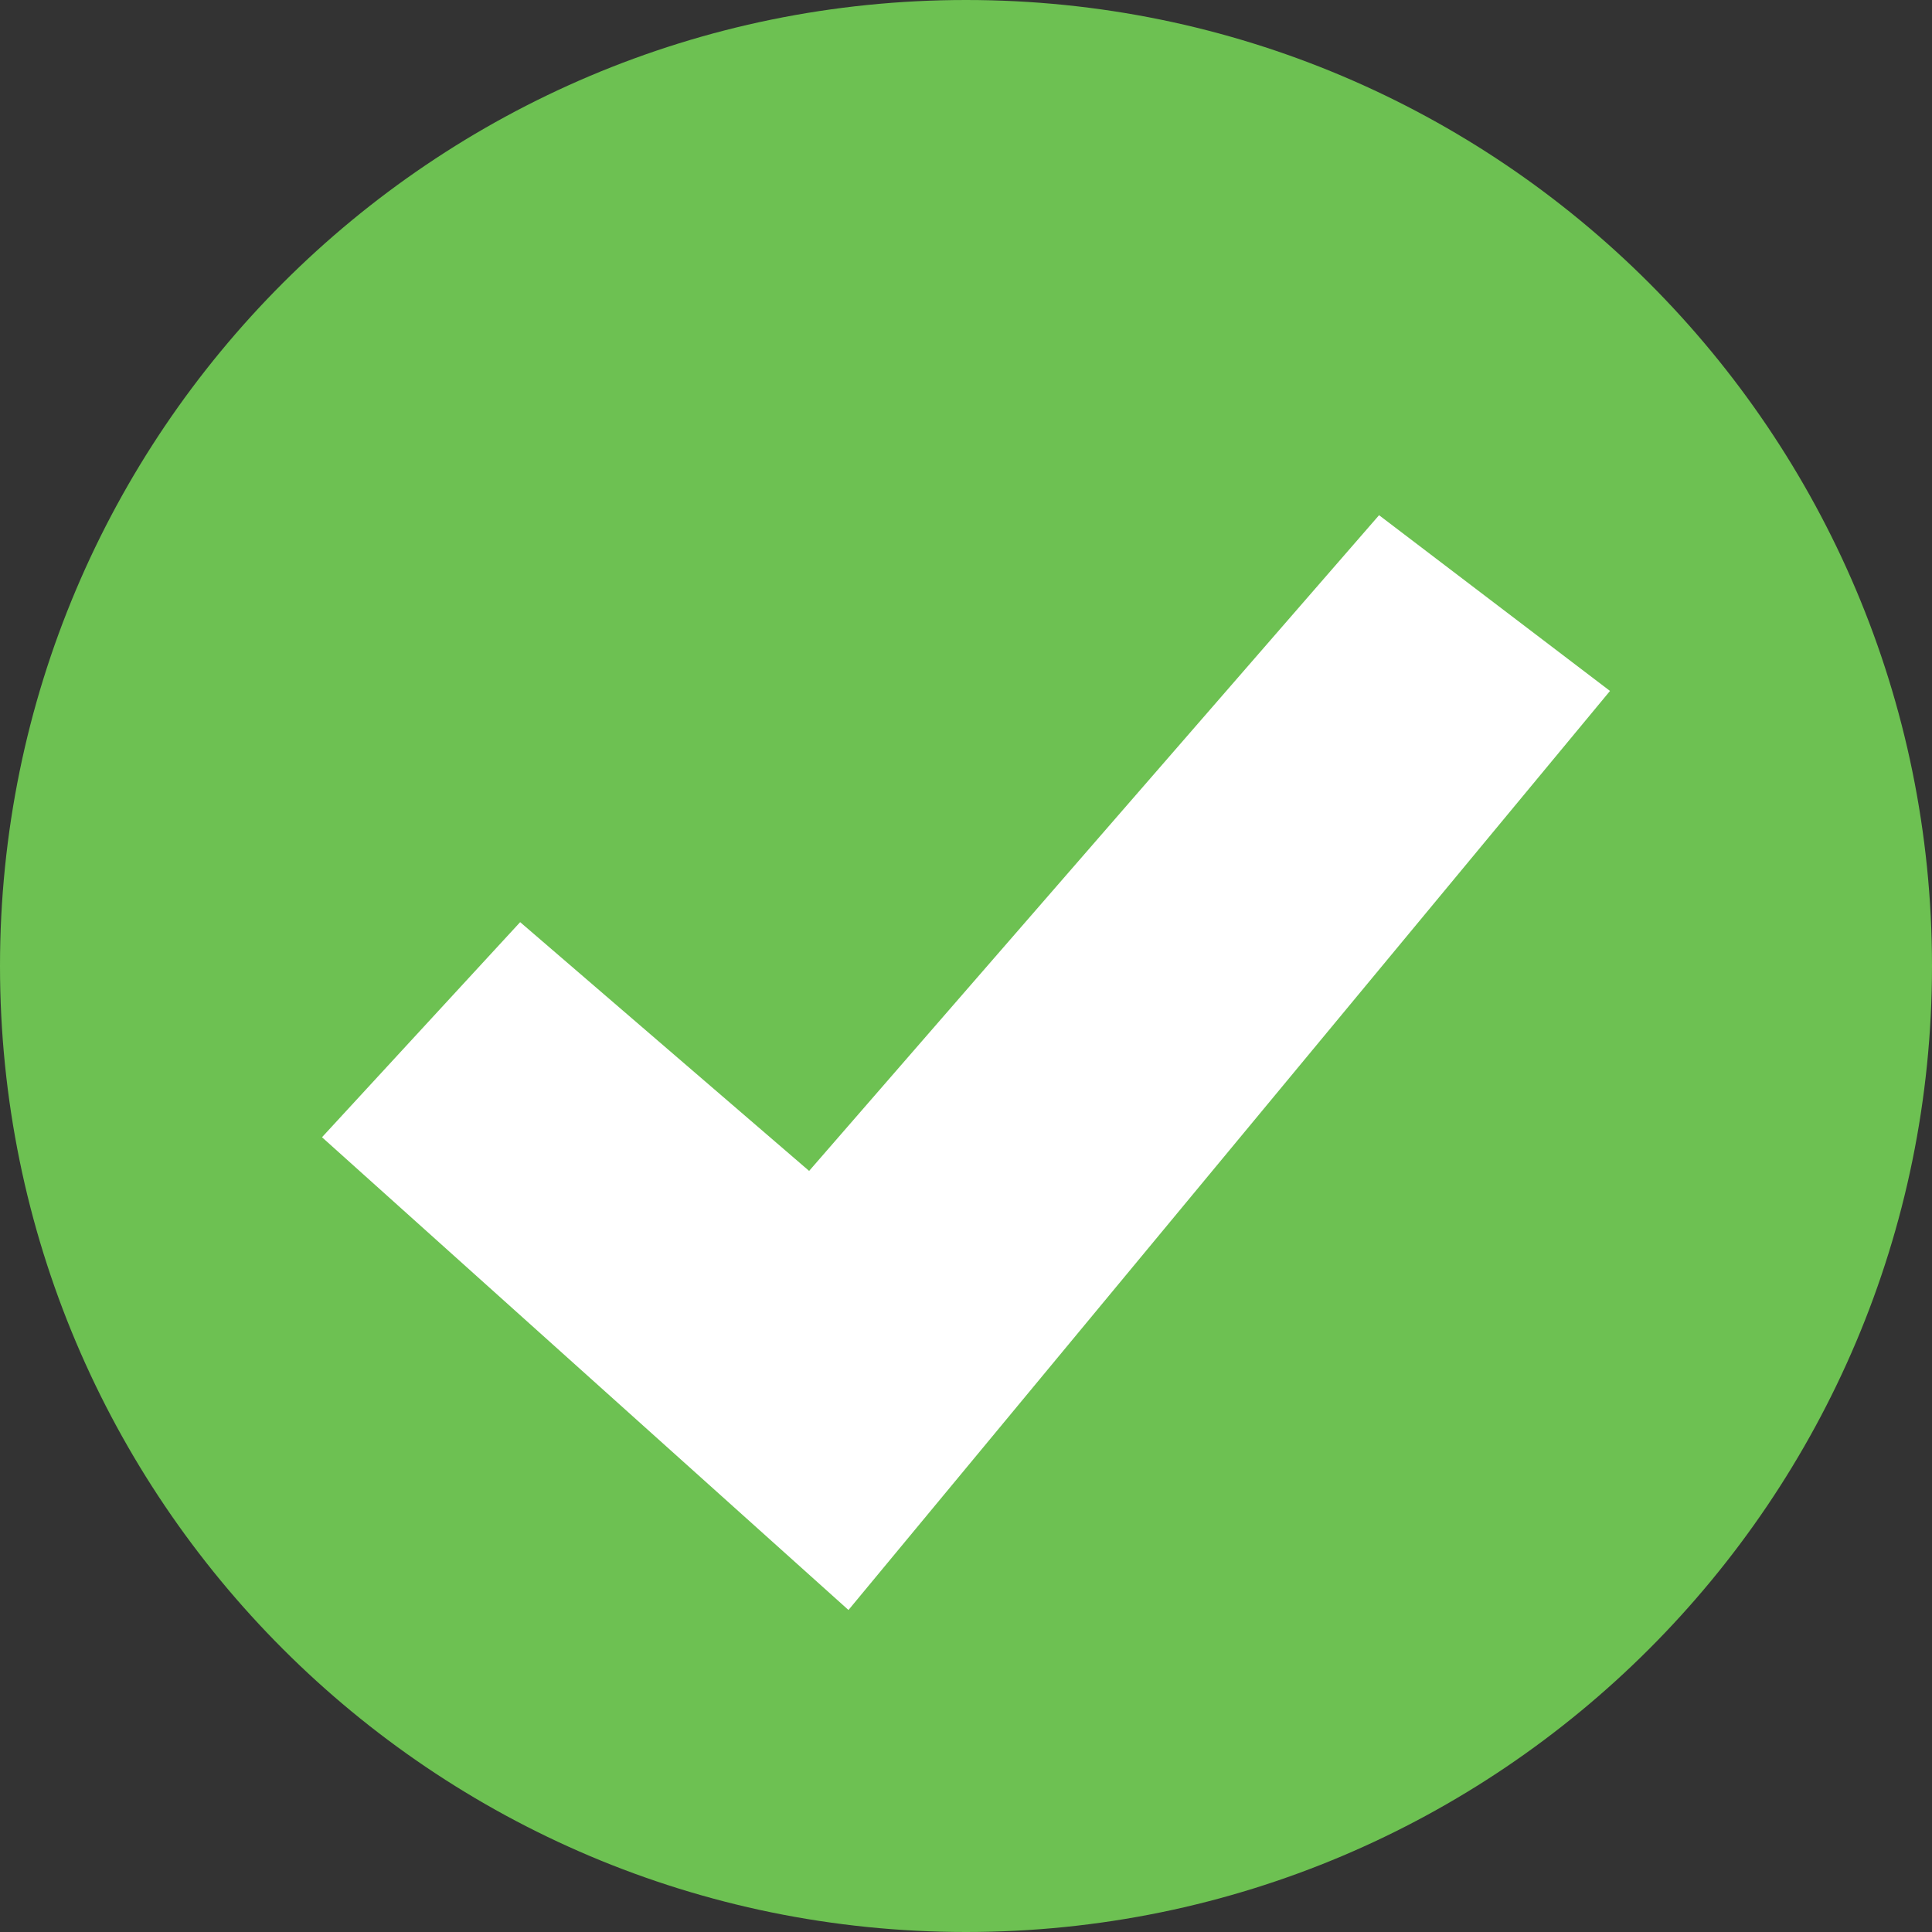 <?xml version="1.0" standalone="no"?>
<!-- Generator: Adobe Fireworks 10, Export SVG Extension by Aaron Beall (http://fireworks.abeall.com) . Version: 0.6.1  -->
<!DOCTYPE svg PUBLIC "-//W3C//DTD SVG 1.1//EN" "http://www.w3.org/Graphics/SVG/1.1/DTD/svg11.dtd">
<svg id="ok.fw-P%E1gina%201" viewBox="0 0 30 30" style="background-color:#ffffff00" version="1.1"
	xmlns="http://www.w3.org/2000/svg" xmlns:xlink="http://www.w3.org/1999/xlink" xml:space="preserve"
	x="0px" y="0px" width="30px" height="30px"
>
	<rect x="0" y="0" width="30" height="30" fill="#333333" stroke="none"/>
	<g id="Capa%201">
		<path id="Elipse" d="M 0 15 C 0 6.716 6.716 0 15 0 C 23.284 0 30 6.716 30 15 C 30 23.284 23.284 30 15 30 C 6.716 30 0 23.284 0 15 Z" fill="#6dc152"/>
		<g>
			<path d="M 13.175 25 L 5 17.659 L 8.077 14.319 L 12.564 18.182 L 12.564 18.182 L 21.414 8 L 25 10.729 L 13.175 25 L 13.175 25 Z" fill="#ffffff"/>
		</g>
	</g>
</svg>